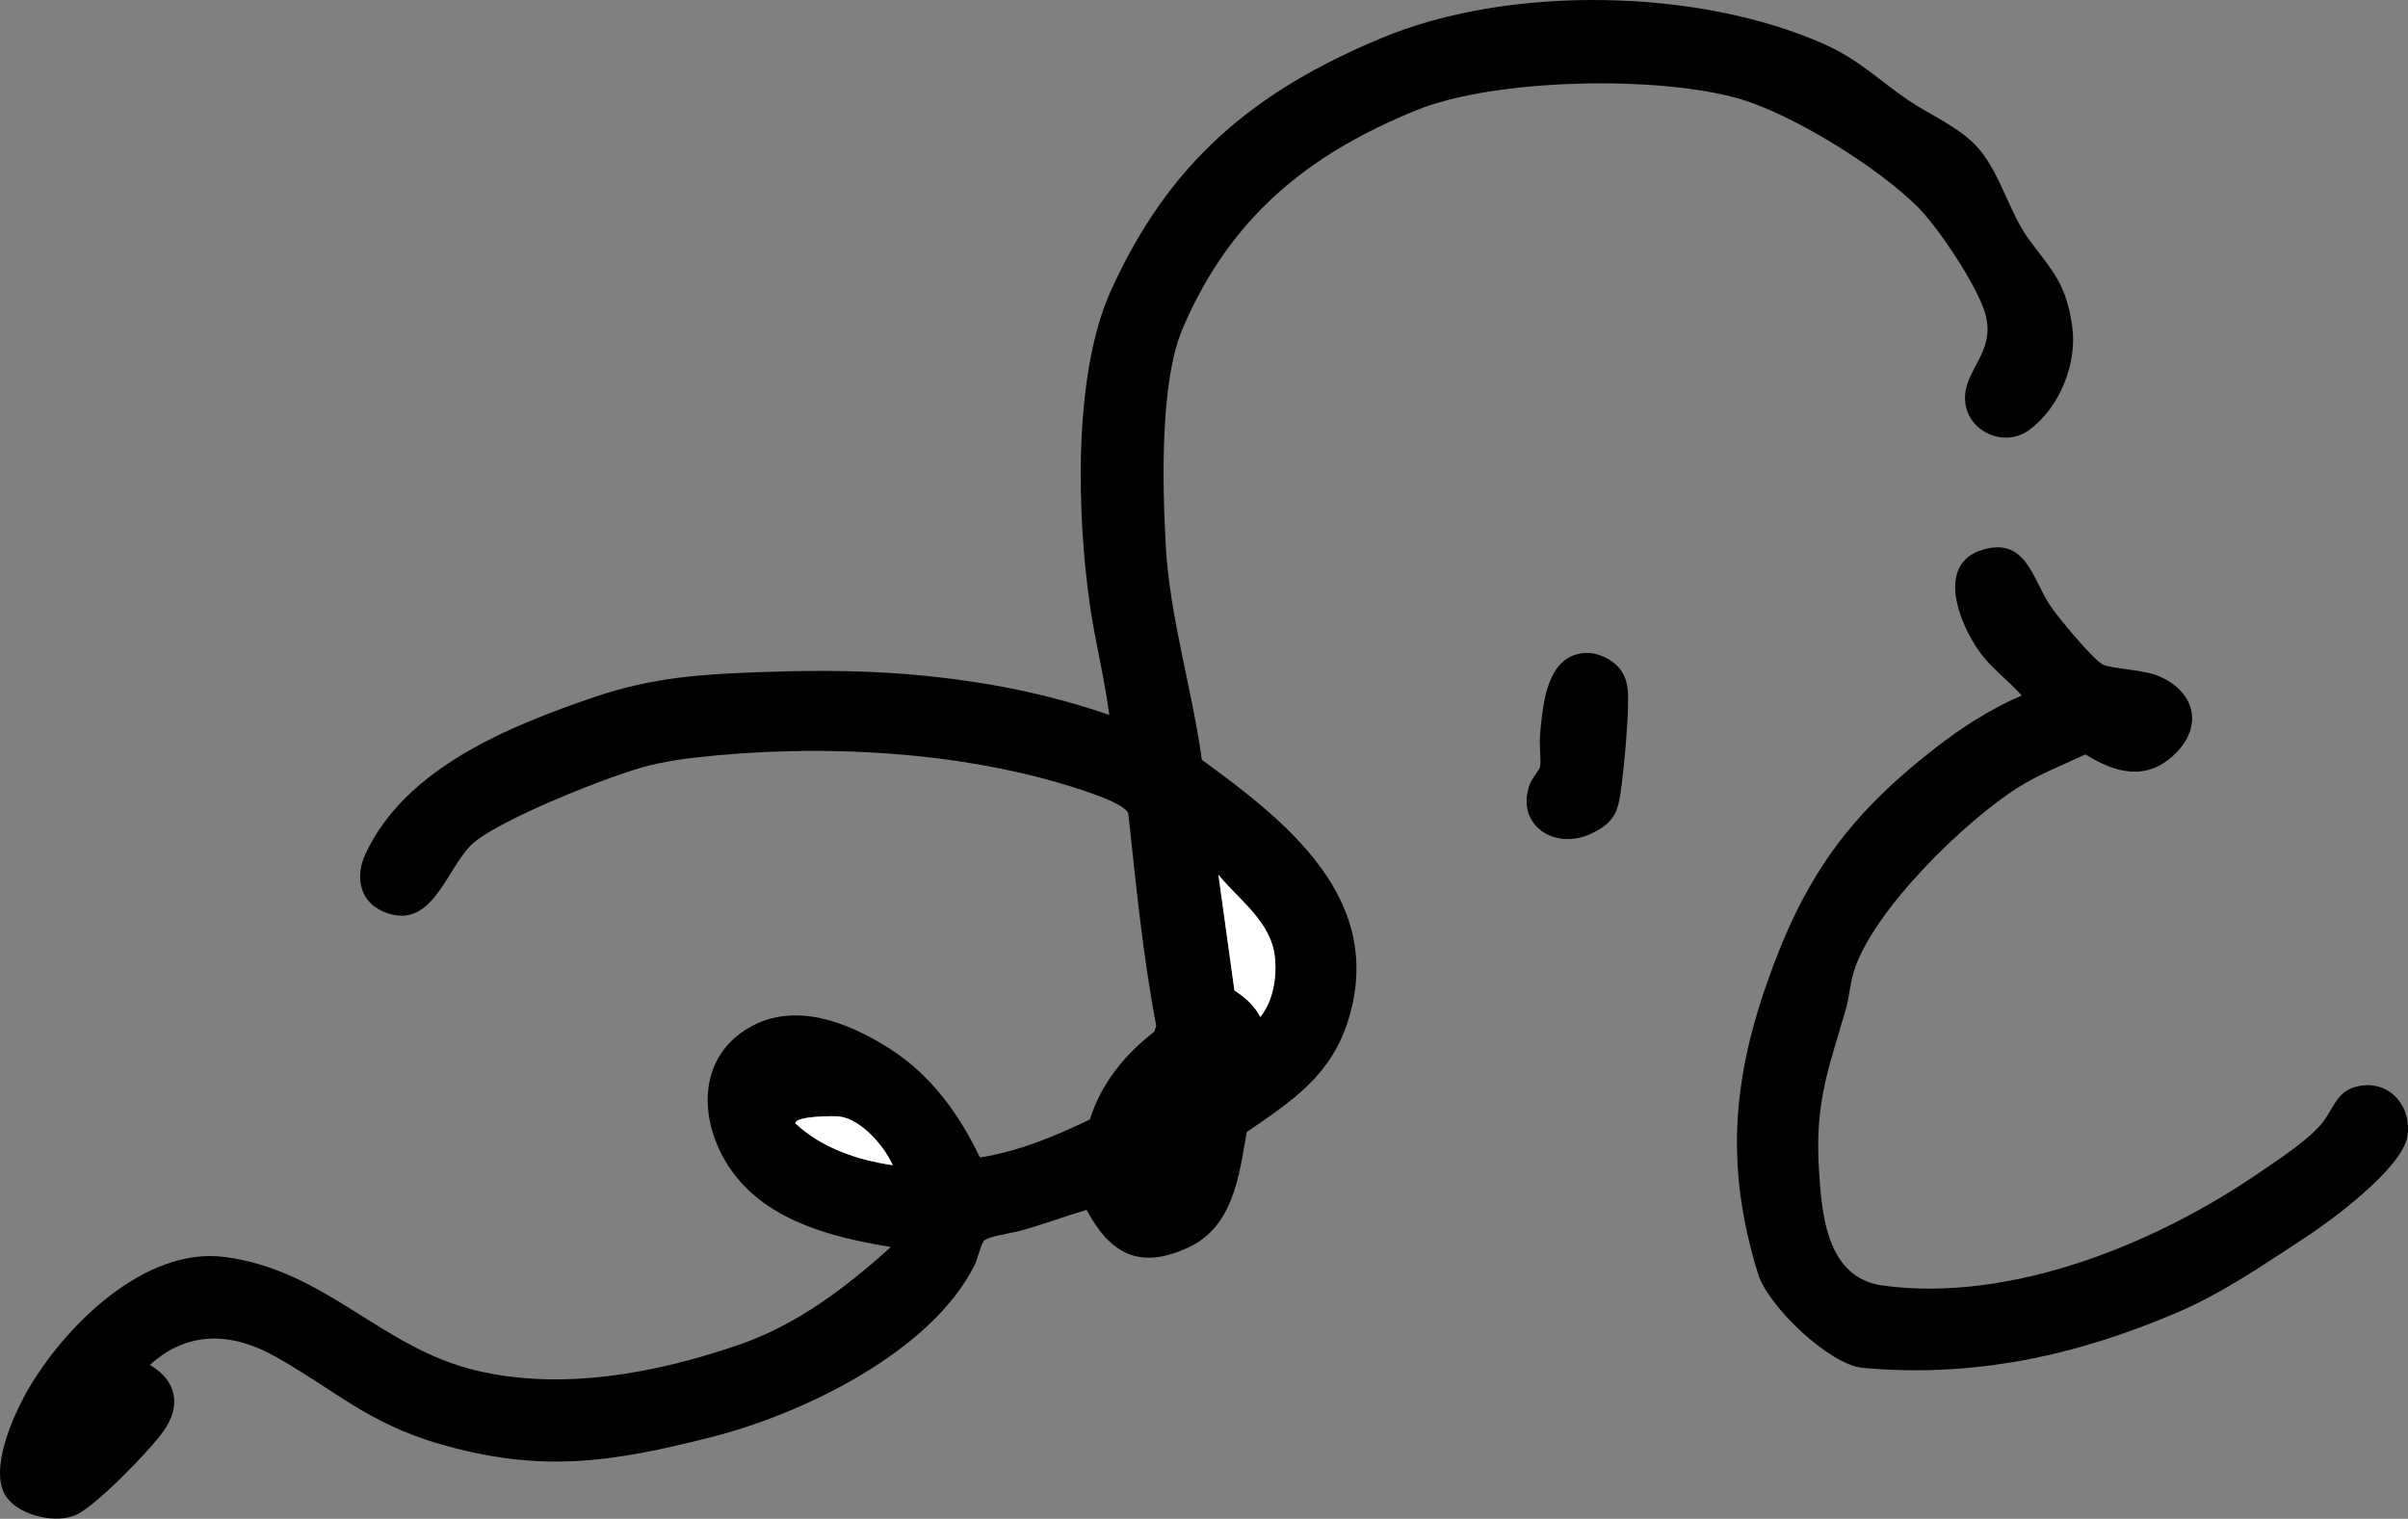 <?xml version="1.0" encoding="UTF-8"?>
<svg id="Layer_1" data-name="Layer 1" xmlns="http://www.w3.org/2000/svg" viewBox="0 0 636.39 401.38">
  <rect x="0" y="0" width="636.39" height="401.38" fill="#808080" stroke="none"/>
  <defs>
    <style>
      .cls-1 {
        fill: #fff;
      }
    </style>
  </defs>
  <path d="M506.81,54.69c-10.49-10.49-33.11-24.57-47.35-28.65-21.4-6.12-64.49-5.35-85.25,3.13-28.97,11.83-49.07,28.47-61.57,57.43-6.16,14.28-5.41,41.37-4.57,57.29,1.01,19.09,6.97,38.01,9.55,56.9,22.64,16.47,48.49,36.88,38.76,68.61-4.55,14.82-14.79,21.48-26.9,29.77-1.99,11.54-3.53,24.97-15.37,30.48-12.78,5.95-20.6,1.94-26.94-9.92-5.9,1.77-11.66,3.91-17.61,5.56-2.12.59-8.74,1.47-9.62,2.74-.82,1.17-1.56,4.68-2.4,6.36-11.54,23.02-45.54,39.31-69.5,45.39-26.35,6.69-45.08,9.6-71.9,1.81-18.94-5.5-27.45-14.13-43.38-23.09-11.39-6.41-23.09-6.96-33.13,2.22,7.14,4.18,8.32,10.8,3.59,17.5-3.6,5.1-17.53,19.38-22.83,21.99s-14.83.46-18.51-4.34c-5.13-6.69,1.47-21.47,5.19-28.03,9.77-17.19,31.07-38.44,52.33-35.65,26.78,3.52,41.25,23.98,66.37,29.98,22.87,5.46,47.79.74,69.74-6.86,15.19-5.26,28.19-15.14,39.93-25.76-16.92-2.74-35.69-7.7-44.4-23.87-6.45-11.97-5.76-26.66,6.83-34.04,12.29-7.2,26.62-1.34,37.53,5.67,10.67,6.85,18.16,17.23,23.58,28.58,10.18-1.58,19.84-5.6,29.06-10.05,2.97-9.47,9.2-17.18,17.01-23.17l.53-1.58c-3.55-18.53-5.35-37.29-7.37-56.04-.7-2.48-9.77-5.43-12.28-6.27-31.54-10.48-69.85-12.32-102.77-8.51-3.81.44-7.67,1.1-11.41,1.99-9.5,2.25-41.04,14.73-47.36,21.17-6.67,6.79-10.41,22.93-23.11,17.47-6.45-2.77-7.39-9.45-4.64-15.34,10.62-22.66,37.91-33.64,60.22-41.27,15.72-5.38,28.95-6.15,45.37-6.71,14.25-.49,28.37-.42,42.75,1.06,16.59,1.71,32.44,4.86,48.18,10.3-1.22-9.63-3.66-19.06-5.06-28.67-3.49-23.96-4.58-61.21,5.49-83.45,15.34-33.87,37.58-52.66,71.73-66.85,33.61-13.96,83.48-13.14,116.79,1.7,9.1,4.06,14.15,9.26,21.95,14.63,6.07,4.18,14.09,7.36,18.91,13.03,5.88,6.91,8.06,17.01,13.42,24.18,6.2,8.3,9.65,11.52,11.26,22.74,1.41,9.78-3.38,21.66-11.53,27.49-6.42,4.6-15.92.43-16.74-7.46-.87-8.33,8.22-12.87,5.31-23.34-2.01-7.22-12.46-22.86-17.86-28.25ZM322.01,231.18l4.23,30.54c2.91,2.01,5.17,3.86,6.85,7.05,3.38-4.23,4.39-10.42,3.86-15.69-.96-9.5-9.37-15.05-14.93-21.9ZM235.94,307.93c-2.24-5.02-8.39-12.23-14.17-12.88-1.6-.18-11.58-.12-11.59,1.8,6.95,6.52,16.45,9.73,25.75,11.07Z"/>
  <path d="M534.3,183.79c-3.75-4.16-8.21-7.33-11.46-11.98-5.12-7.33-11.19-22.78,1.04-26.5,11.56-3.52,13.22,7.63,17.95,14.74,2,3.01,11.14,14.02,13.83,15.54,1.77,1,10.24,1.46,13.79,2.7,10.14,3.54,13.44,13.09,5.33,20.99-7.43,7.24-15.7,5.05-23.64.09-5.82,2.76-11.81,5.03-17.31,8.43-14.24,8.8-39.24,33.1-43.99,49.26-.92,3.14-1.14,6.61-2.06,9.78-4.71,16.19-8.15,24.6-7.06,42.38.74,11.98,2.11,28.52,16.88,30.52,34.08,4.62,72.42-11.18,99.95-30.14,4.78-3.29,12.93-8.59,16.33-13.04,3.13-4.09,3.77-8.62,9.96-9.62,7.97-1.29,13.69,5.74,12.38,13.4-1.45,8.48-20.04,22.18-27.23,26.87-10.82,7.06-21.54,14.49-33.47,19.6-26.84,11.49-53.85,17.35-83.19,14.69-8.89-.81-25.08-16.31-27.71-24.84-8.35-27.03-7.06-49.82,2.19-76.37,9.75-28.03,21.22-44.36,44.6-62.56,7.05-5.49,14.68-10.4,22.91-13.93Z"/>
  <path d="M418.76,172.57c3.43-.27,7.65,1.75,9.61,4.56,2.16,3.11,1.95,6.4,1.86,10.03-.15,5.93-.89,14.06-1.63,20-.82,6.6-1.35,9.84-7.64,12.96-10.11,5.02-20.69-2.22-16.61-12.99.54-1.43,2.59-3.81,2.69-4.57.24-1.88-.27-6.11-.01-8.73.77-7.81,1.67-20.47,11.74-21.27Z"/>
  <path class="cls-1" d="M322.01,231.18c5.57,6.85,13.97,12.4,14.93,21.9.53,5.28-.48,11.47-3.86,15.69-1.68-3.19-3.94-5.04-6.85-7.05l-4.23-30.54Z"/>
  <path class="cls-1" d="M235.94,307.93c-9.3-1.34-18.8-4.55-25.75-11.07.01-1.93,9.99-1.98,11.59-1.8,5.77.65,11.93,7.85,14.17,12.88Z"/>
</svg>